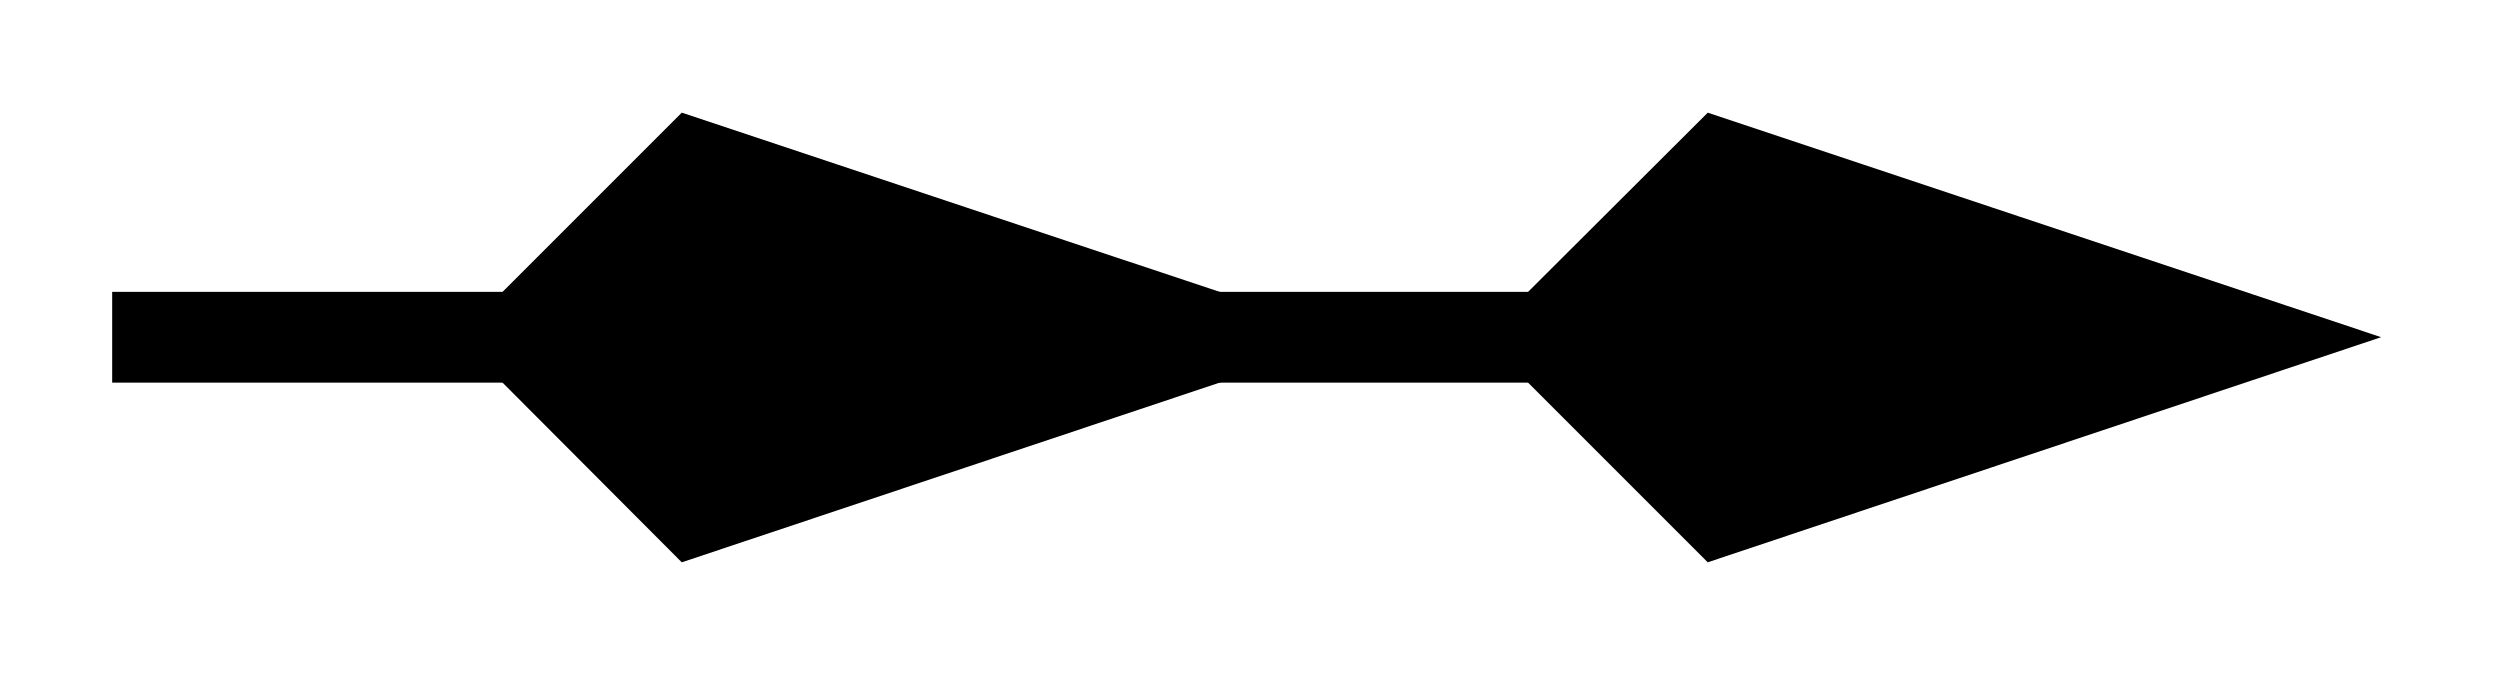 <svg xmlns="http://www.w3.org/2000/svg" width="29.268" height="7.947" viewBox="0 0 21.951 5.96" version="1.2"><defs><clipPath id="a"><path d="M0 0h21.926v5.941H0Zm0 0"/></clipPath><clipPath id="b"><path d="M2 0h19.926v5.941H2Zm0 0"/></clipPath></defs><path style="fill:none;stroke-width:.797;stroke-linecap:butt;stroke-linejoin:miter;stroke:#000;stroke-opacity:1;stroke-miterlimit:10" d="M0 2.213h12.598" transform="matrix(1 0 0 -1 .985 5.174)"/><path style="stroke:none;fill-rule:nonzero;fill:#000;fill-opacity:1" d="M10.645 2.96 6.094 1.446 4.578 2.961l1.516 1.52Zm0 0"/><g clip-path="url(#a)"><path style="fill:none;stroke-width:.797;stroke-linecap:butt;stroke-linejoin:miter;stroke:#000;stroke-opacity:1;stroke-miterlimit:10" d="m6.631.001-4.55 1.516L.565.001l1.516-1.52Zm0 0" transform="matrix(1 0 0 -1 4.013 2.962)"/></g><path style="stroke:none;fill-rule:nonzero;fill:#000;fill-opacity:1" d="m19.648 2.96-4.546-1.515-1.52 1.516 1.52 1.52Zm0 0"/><g clip-path="url(#b)"><path style="fill:none;stroke-width:.797;stroke-linecap:butt;stroke-linejoin:miter;stroke:#000;stroke-opacity:1;stroke-miterlimit:10" d="M6.629.001 2.082 1.517.562.001l1.52-1.52Zm0 0" transform="matrix(1 0 0 -1 13.02 2.962)"/></g></svg>